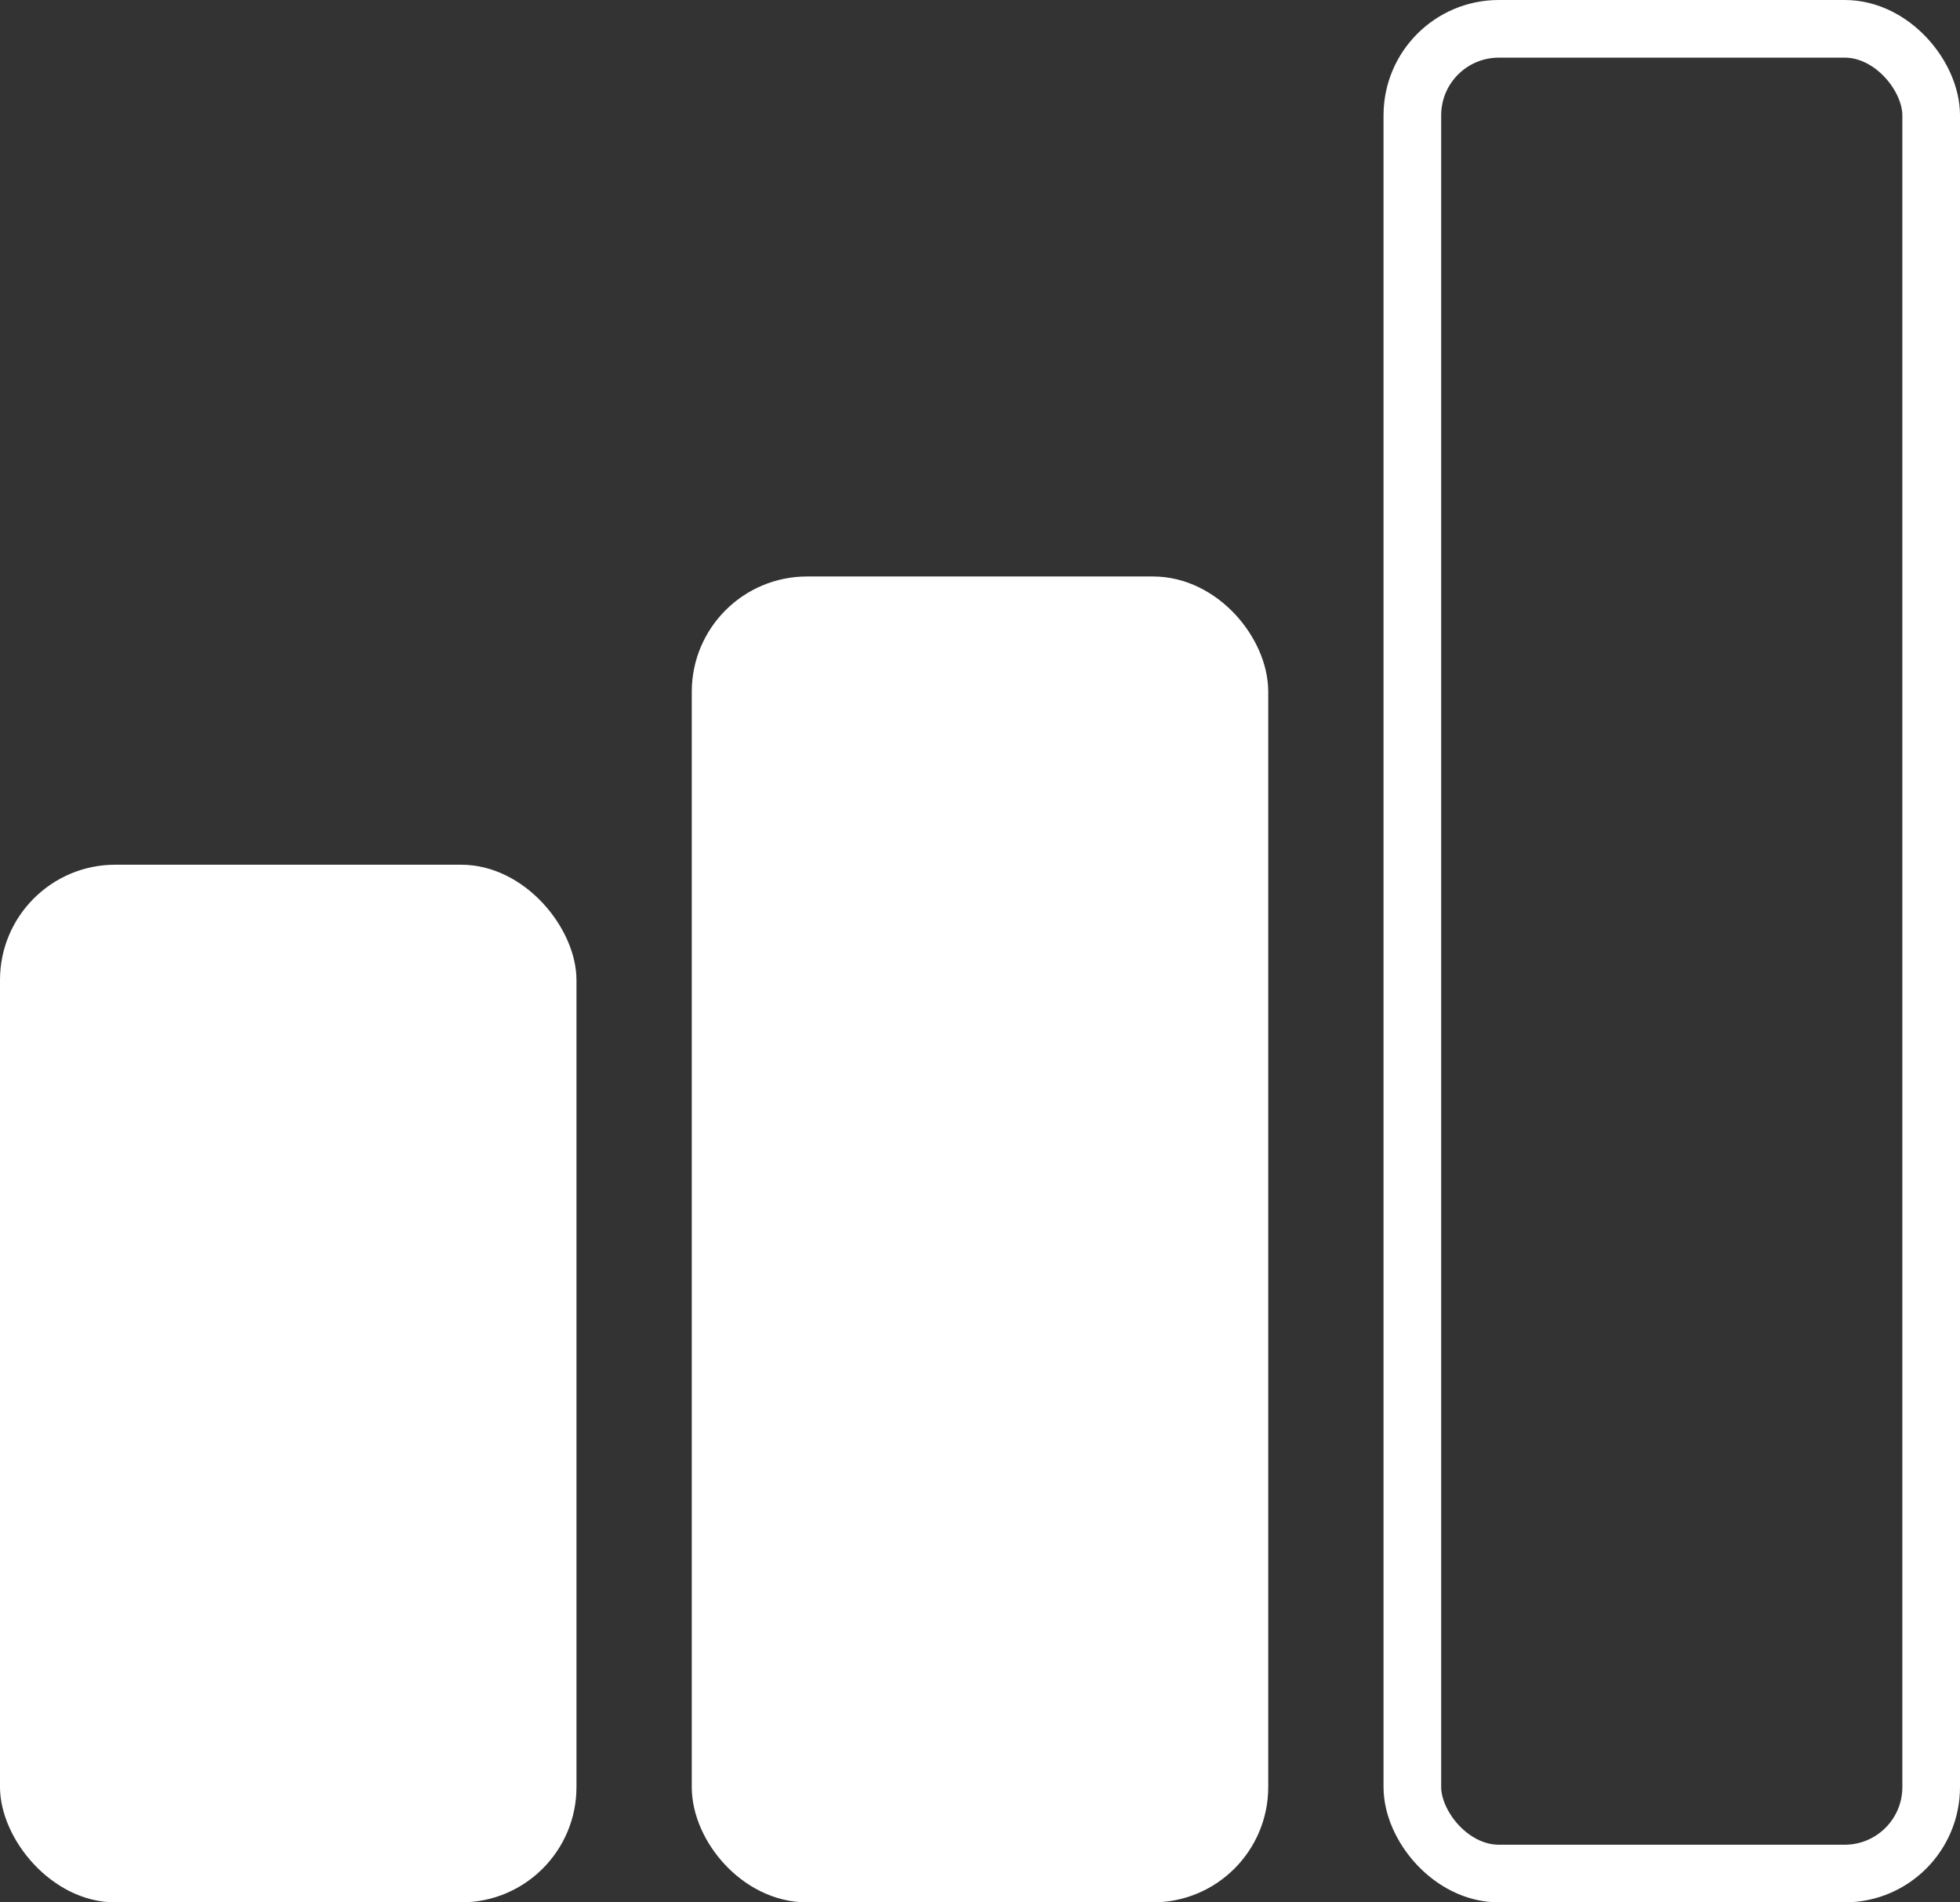 <svg width="34" height="33" viewBox="0 0 34 33" fill="none" xmlns="http://www.w3.org/2000/svg">
<rect x="0" y="0" width="34" height="33" fill="#333333" stroke="none"/>
<rect y="15" width="10" height="18" rx="2" fill="white"/>
<rect x="12.5" y="10.5" width="9" height="22" rx="1.5" fill="white" stroke="white"/>
<rect x="24.5" y="0.5" width="9" height="32" rx="1.5" stroke="white"/>
</svg>
